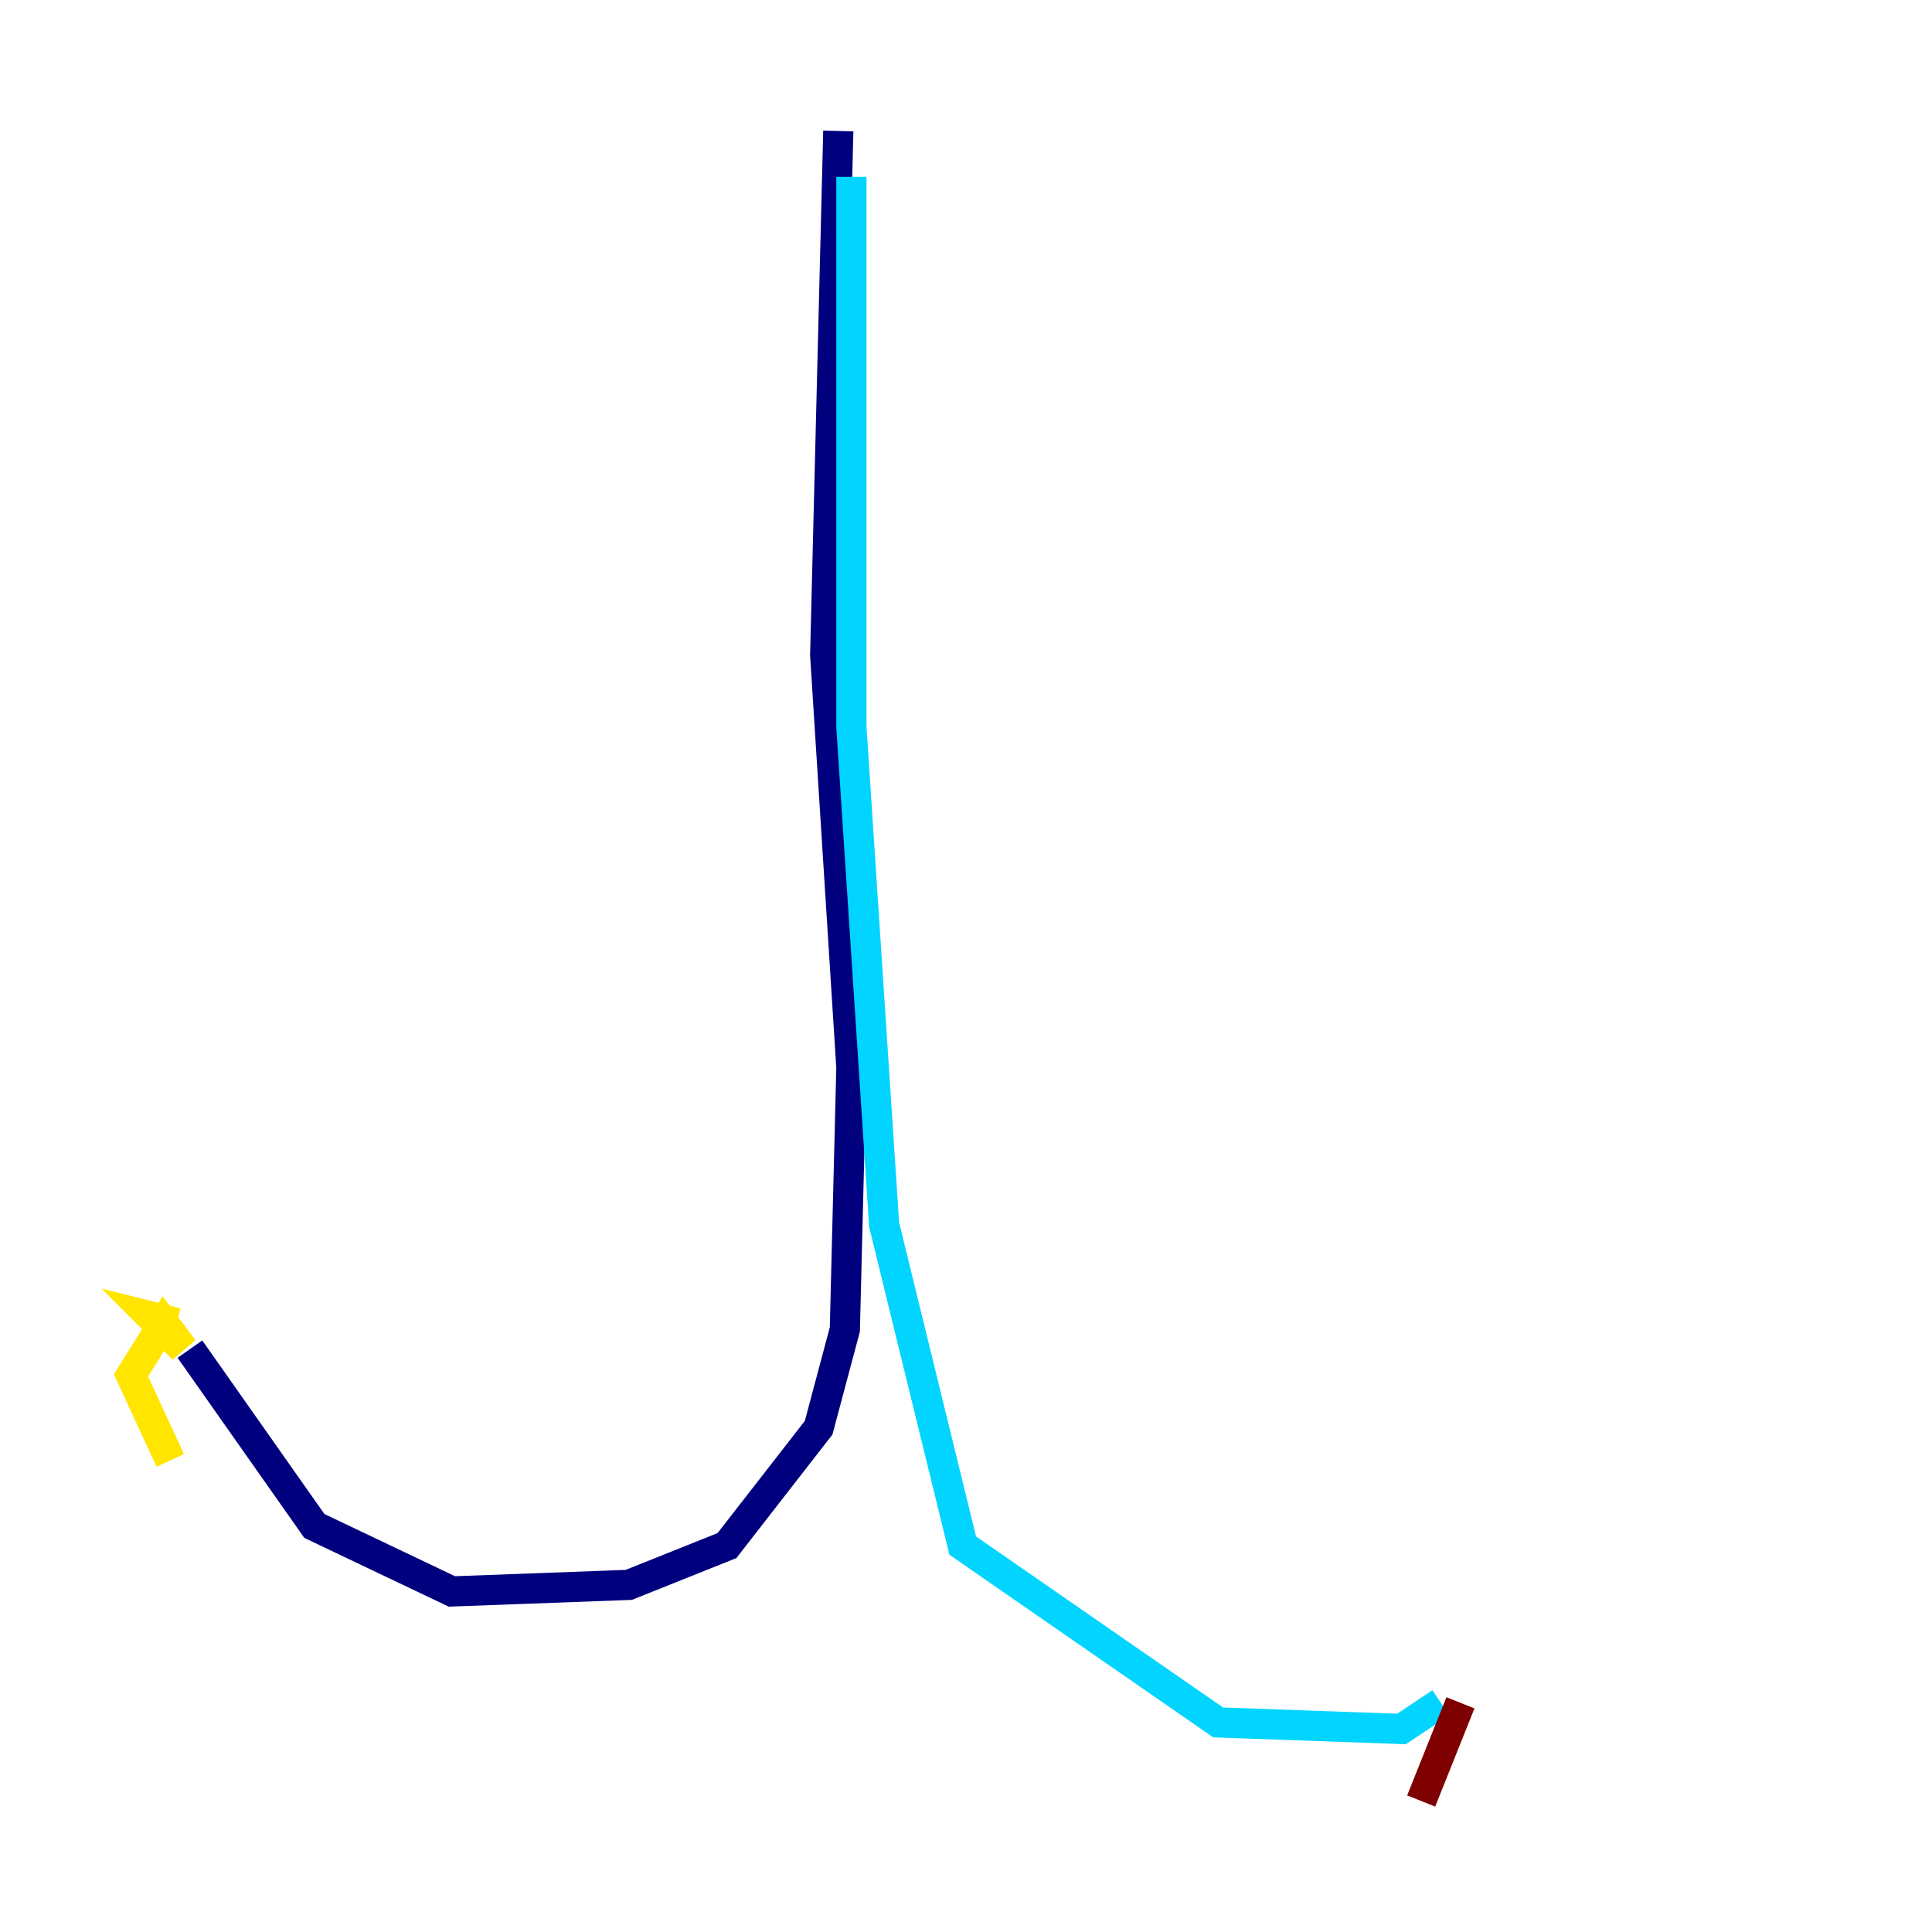 <?xml version="1.0" encoding="utf-8" ?>
<svg baseProfile="tiny" height="128" version="1.2" viewBox="0,0,128,128" width="128" xmlns="http://www.w3.org/2000/svg" xmlns:ev="http://www.w3.org/2001/xml-events" xmlns:xlink="http://www.w3.org/1999/xlink"><defs /><polyline fill="none" points="55.539,8.678 54.671,43.39 56.407,70.725 55.973,88.081 54.237,94.59 48.163,102.4 41.654,105.003 29.939,105.437 20.827,101.098 12.583,89.383" stroke="#00007f" stroke-width="2" /><polyline fill="none" points="56.407,11.715 56.407,48.163 58.576,81.139 63.783,102.4 80.705,114.115 92.854,114.549 95.458,112.814" stroke="#00d4ff" stroke-width="2" /><polyline fill="none" points="11.281,96.759 8.678,91.119 10.848,87.647 12.149,89.383 9.98,87.214 11.715,87.647" stroke="#ffe500" stroke-width="2" /><polyline fill="none" points="94.156,119.322 96.759,112.814" stroke="#7f0000" stroke-width="2" /></svg>